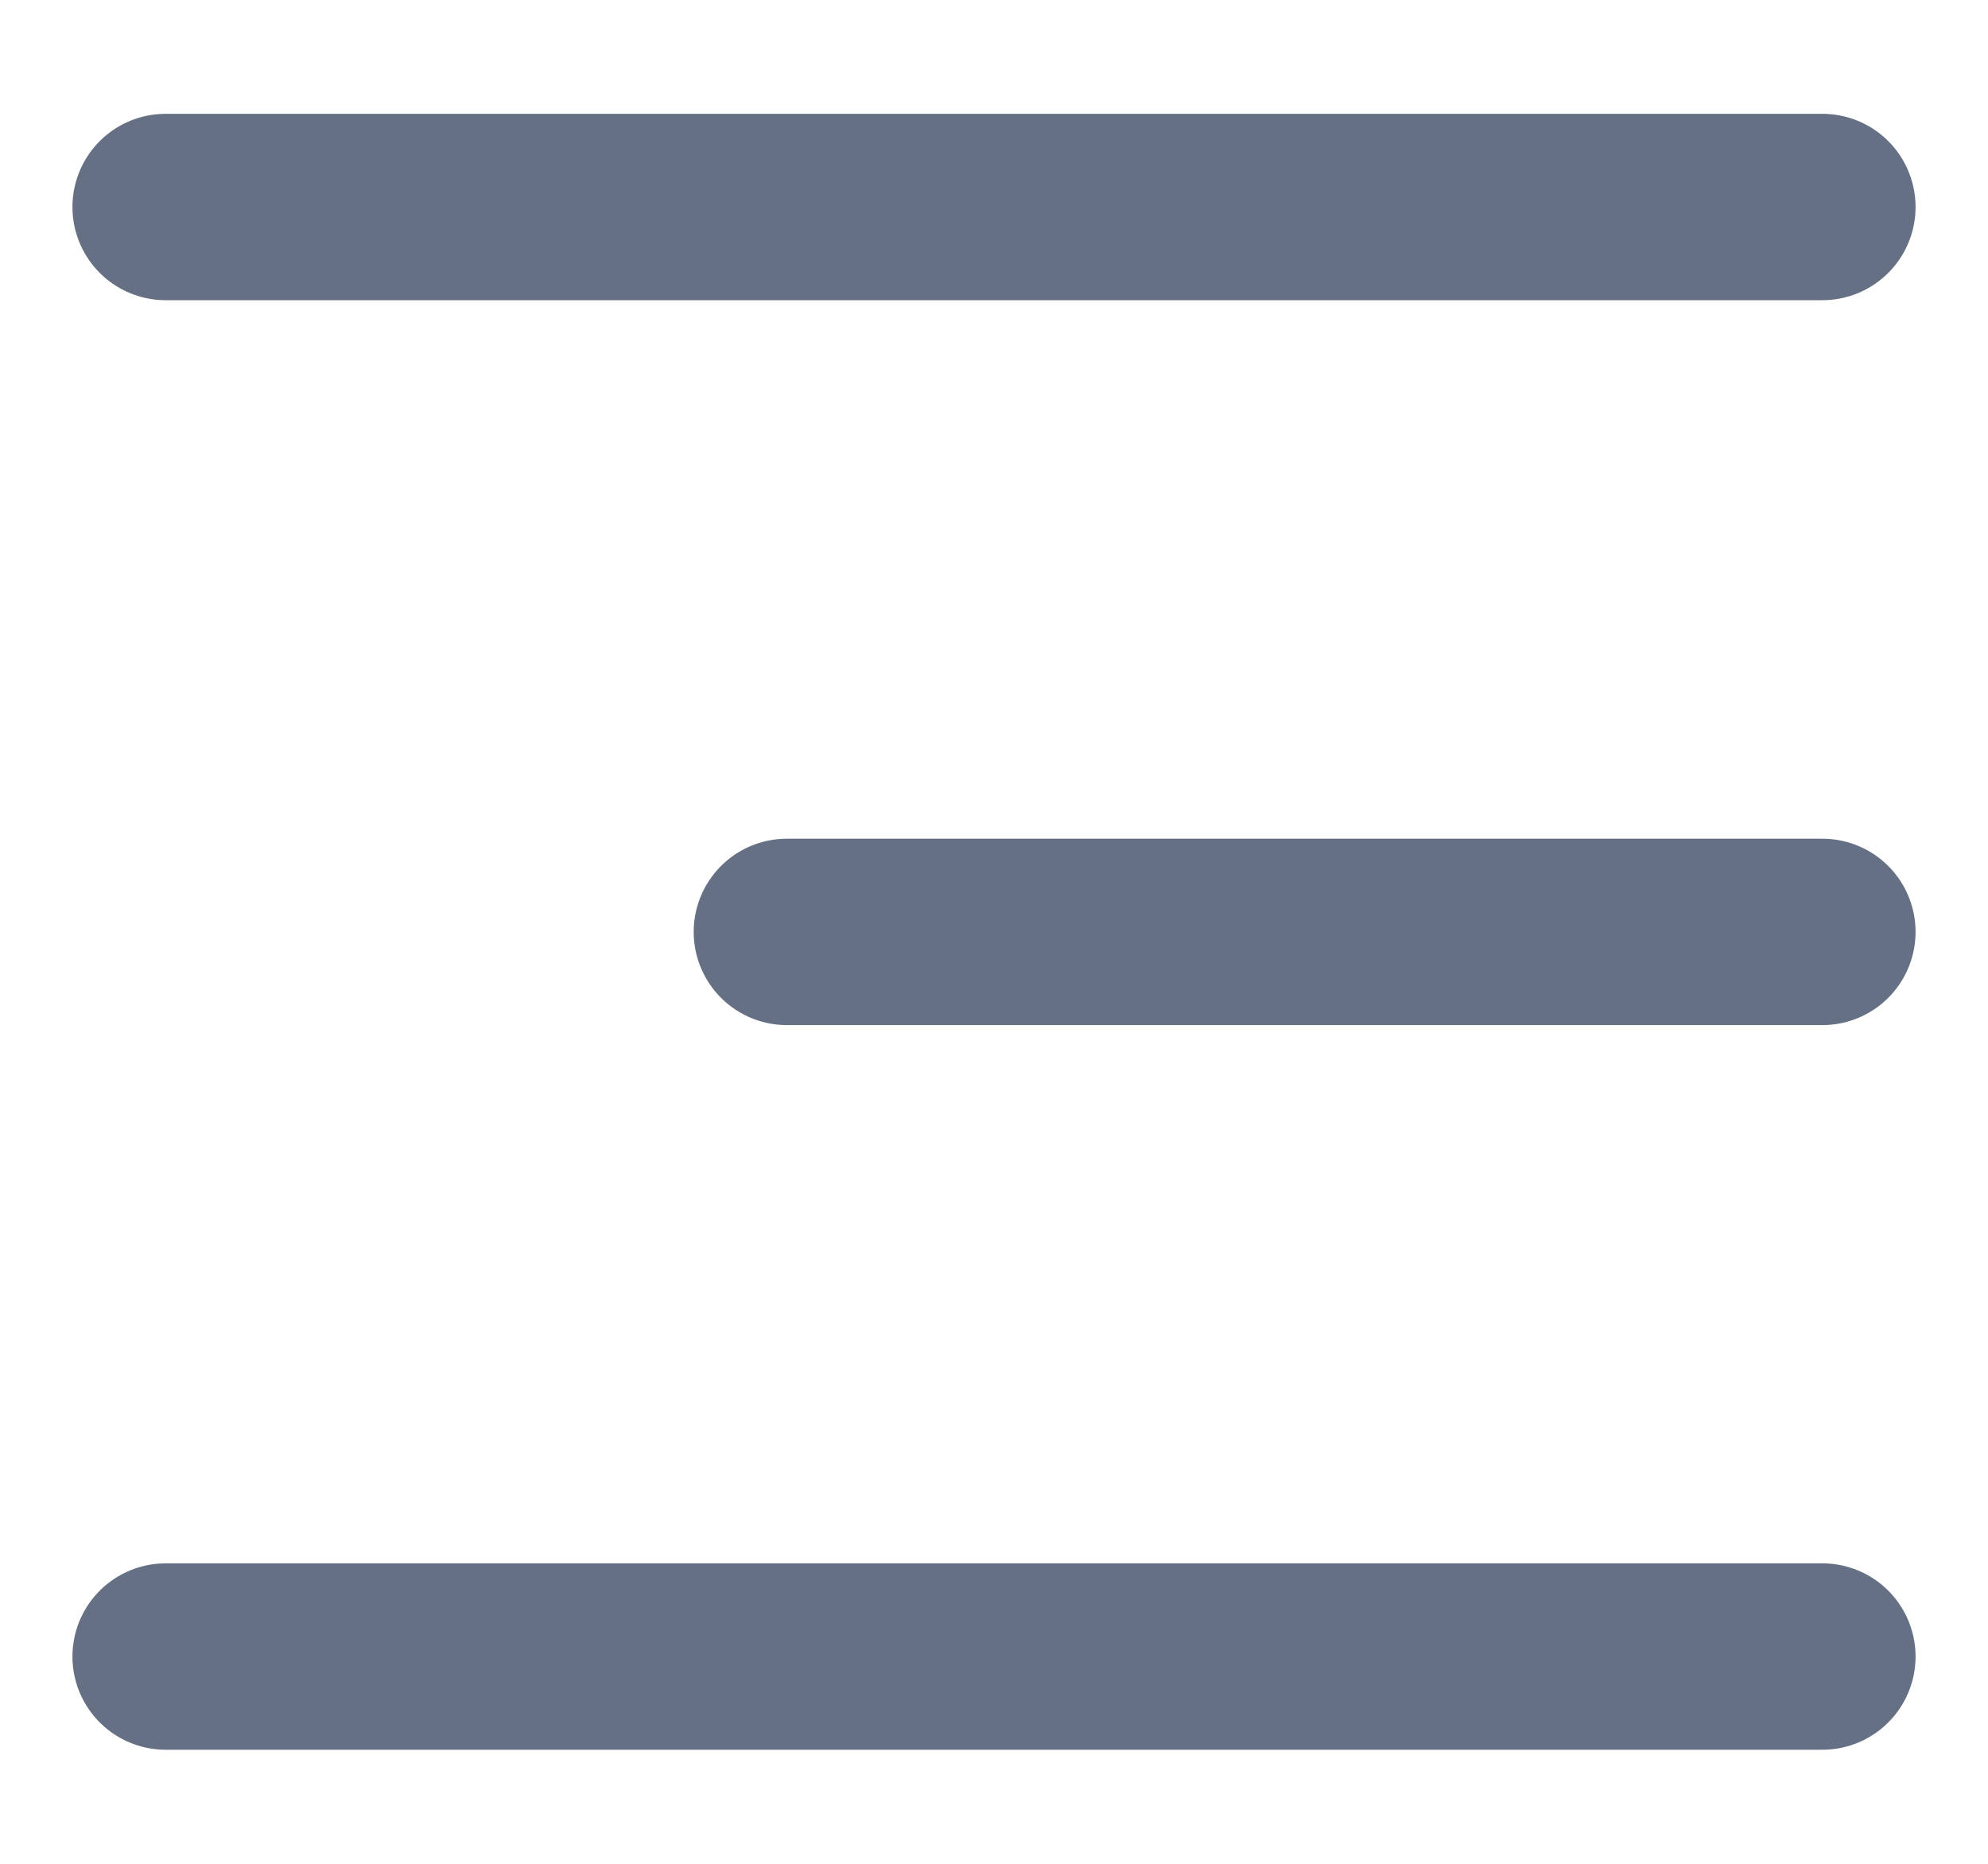 <svg width="16" height="15" viewBox="0 0 16 15" fill="none" xmlns="http://www.w3.org/2000/svg">
<path d="M14.667 7.5L6.333 7.5" stroke="#667085" stroke-width="1.5" stroke-linecap="round" stroke-linejoin="round"/>
<path d="M14.667 1.666L1.333 1.666" stroke="#667085" stroke-width="1.5" stroke-linecap="round" stroke-linejoin="round"/>
<path d="M14.667 13.332L1.333 13.332" stroke="#667085" stroke-width="1.5" stroke-linecap="round" stroke-linejoin="round"/>
</svg>
